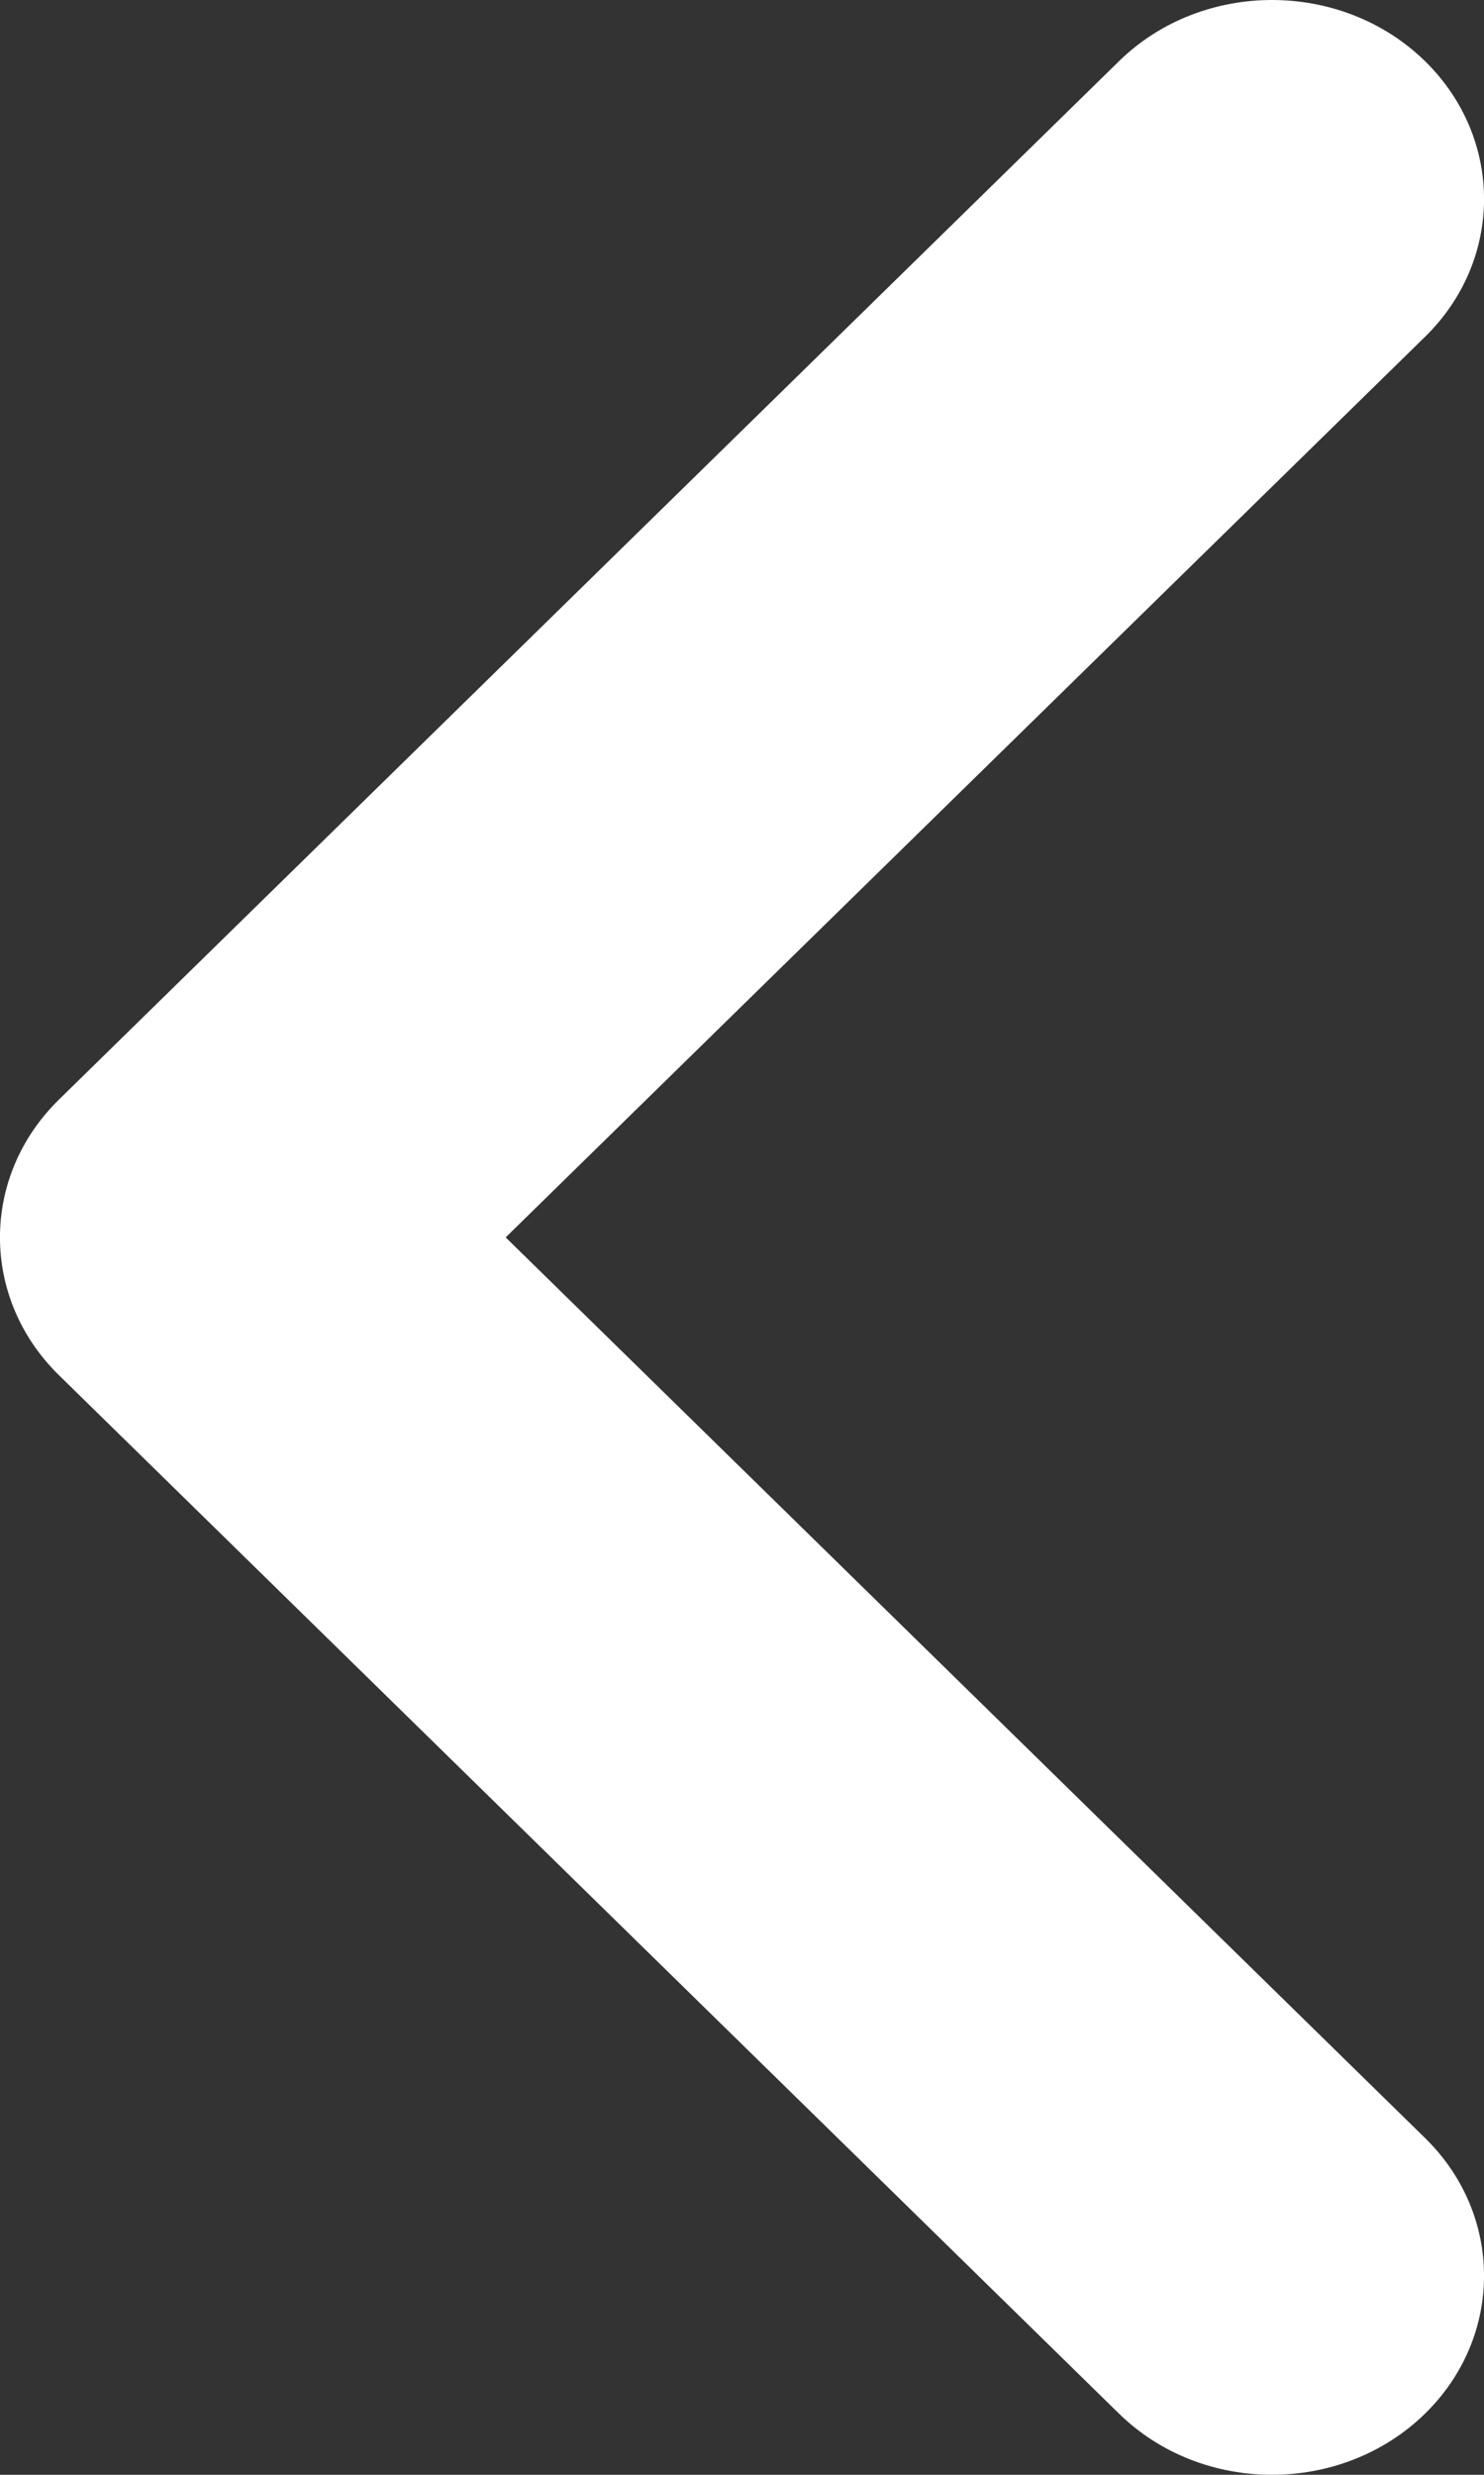 <svg width="12" height="20" viewBox="0 0 12 20" fill="none" xmlns="http://www.w3.org/2000/svg">
<rect x="0" y="0" width="12" height="20" fill="#333333" stroke="none"/>
<path fill-rule="evenodd" clip-rule="evenodd" d="M11.524 0.495C10.849 -0.165 9.722 -0.165 9.048 0.495L0.476 8.887C-0.159 9.509 -0.159 10.491 0.476 11.113L9.048 19.505L9.781 18.886L9.048 19.505C9.722 20.165 10.849 20.165 11.524 19.505L10.791 18.886L11.524 19.505C12.159 18.883 12.159 17.9 11.524 17.279L10.797 17.892L11.524 17.279L4.089 10L11.524 2.721C12.159 2.1 12.159 1.117 11.524 0.495Z" fill="white"/>
</svg>
